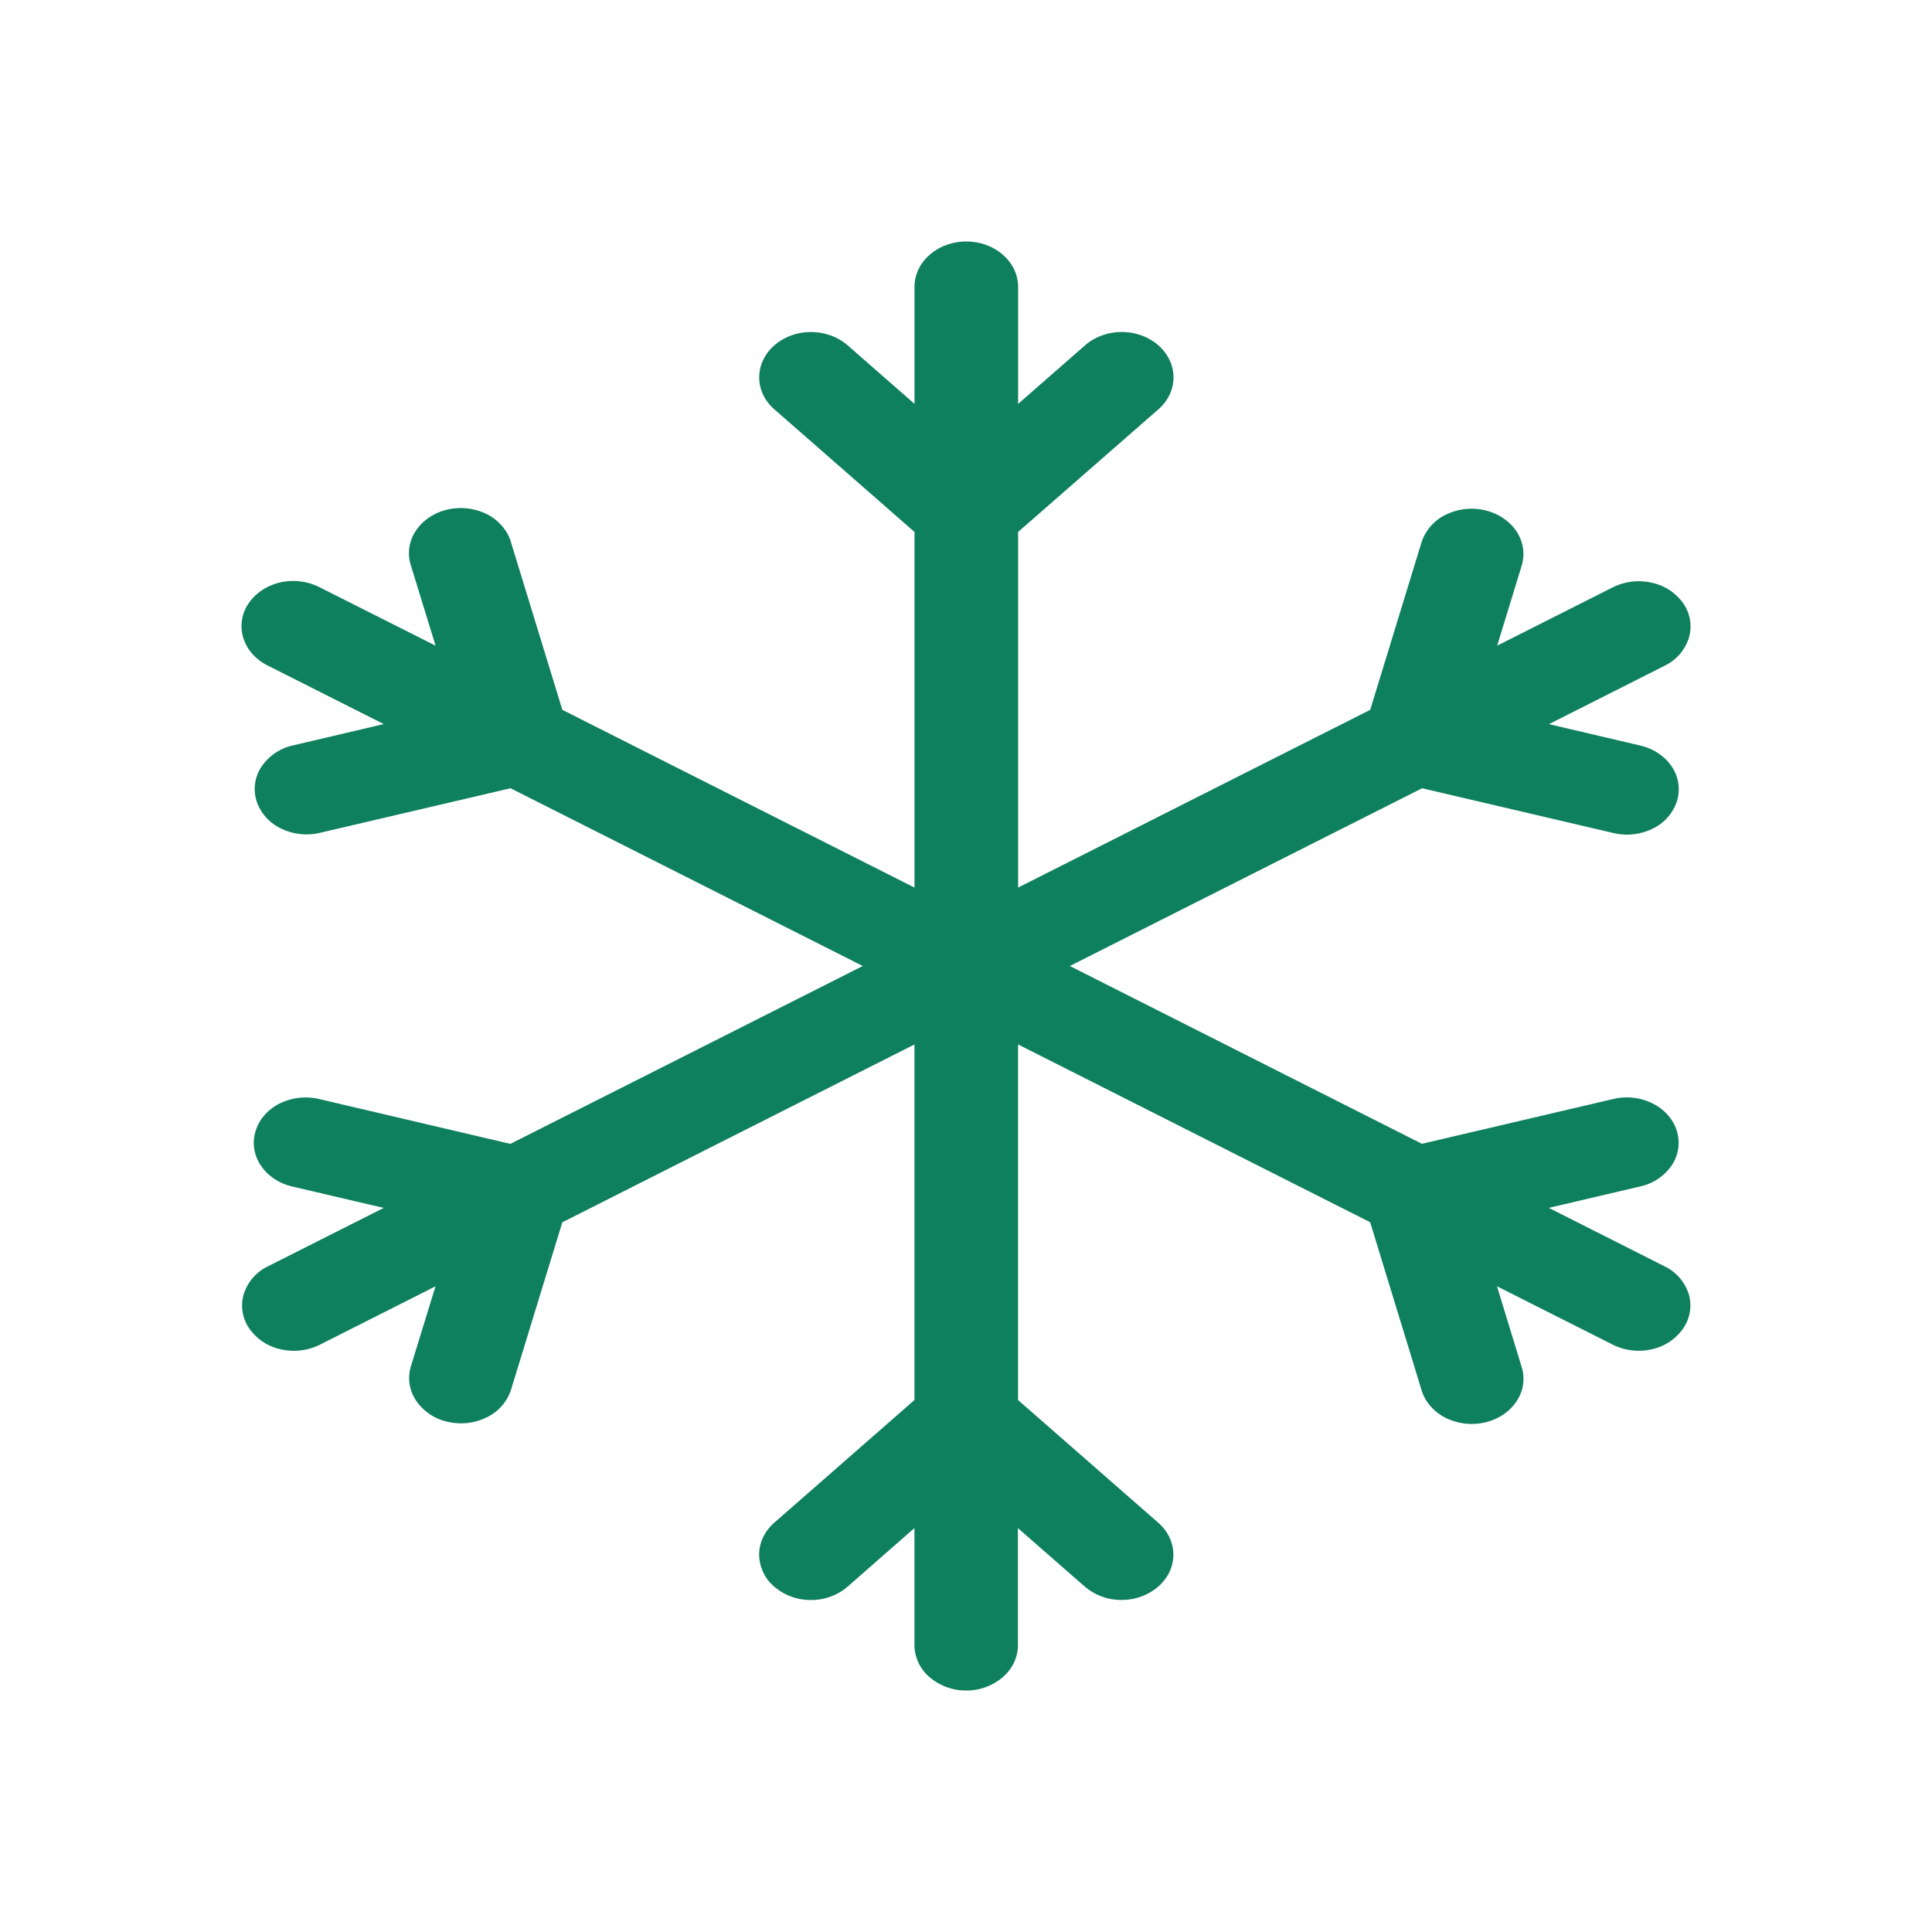 <svg width="32" height="32" fill="none" xmlns="http://www.w3.org/2000/svg"><path d="M16.004 28a.924.924 0 01-.606-.22.705.705 0 01-.252-.53v-1.94l-1.108.971a.924.924 0 01-.607.22.924.924 0 01-.606-.22.706.706 0 01-.251-.531c0-.2.09-.39.252-.531l2.32-2.03V17.3l-5.832 2.945-.85 2.774a.773.773 0 01-.401.456.967.967 0 01-.651.074.852.852 0 01-.52-.35.668.668 0 01-.086-.57l.407-1.323-1.922.97a.967.967 0 01-.648.071.852.852 0 01-.518-.349.668.668 0 01-.087-.566.77.77 0 01.396-.456l1.921-.969-1.516-.355a.912.912 0 01-.3-.13.79.79 0 01-.22-.22.66.66 0 01-.085-.57.718.718 0 01.147-.262.835.835 0 01.252-.193.979.979 0 01.651-.074l3.17.743L14.29 16l-5.833-2.944-3.173.742a.965.965 0 01-.643-.082.77.77 0 01-.393-.452.668.668 0 01.082-.564.849.849 0 01.511-.351l1.515-.356-1.921-.969a.835.835 0 01-.254-.192.717.717 0 01-.15-.263.66.66 0 01.085-.572.792.792 0 01.222-.22.913.913 0 01.301-.13.977.977 0 01.653.079l1.922.968-.407-1.324a.66.66 0 01.079-.576.79.79 0 01.222-.223.912.912 0 01.303-.131.977.977 0 01.657.078.83.83 0 01.251.198c.068.08.118.17.145.267l.85 2.774 5.833 2.944v-5.89l-2.32-2.03a.752.752 0 01-.187-.243.67.67 0 010-.575.752.752 0 01.186-.243.875.875 0 01.278-.163.966.966 0 01.657 0 .876.876 0 01.278.162l1.108.97V4.75c0-.199.09-.39.252-.53.16-.141.379-.22.606-.22.227 0 .446.079.606.22.161.14.252.331.252.53v1.94l1.11-.971c.16-.14.379-.22.607-.22.227 0 .445.08.606.22.161.142.251.333.251.532s-.09.39-.252.53l-2.322 2.03v5.89l5.832-2.944.85-2.775a.773.773 0 01.401-.456.967.967 0 01.651-.074c.22.052.407.178.521.35a.669.669 0 01.085.57l-.405 1.322 1.921-.969a.967.967 0 01.649-.071.852.852 0 01.518.348.669.669 0 01.086.567.77.77 0 01-.395.455l-1.921.97 1.514.355c.22.052.407.178.521.35a.669.669 0 01.085.57.773.773 0 01-.4.455.967.967 0 01-.651.074l-3.17-.742L17.72 16l5.832 2.945 3.172-.743a.967.967 0 01.65.075c.198.1.341.263.4.455a.668.668 0 01-.085.57.852.852 0 01-.521.349l-1.515.355 1.921.97a.77.77 0 01.396.455.669.669 0 01-.087.566.852.852 0 01-.518.35.967.967 0 01-.648-.073l-1.922-.969.405 1.325a.659.659 0 01-.079.576.79.79 0 01-.221.223.912.912 0 01-.303.131.977.977 0 01-.657-.078.83.83 0 01-.252-.198.713.713 0 01-.145-.267l-.849-2.773-5.832-2.945v5.89l2.32 2.03c.162.14.252.331.253.53 0 .2-.09.39-.252.531a.924.924 0 01-.606.22.925.925 0 01-.607-.219l-1.11-.97v1.939c0 .199-.09.39-.251.53a.924.924 0 01-.607.22h.002z" fill="#0F805D"/></svg>